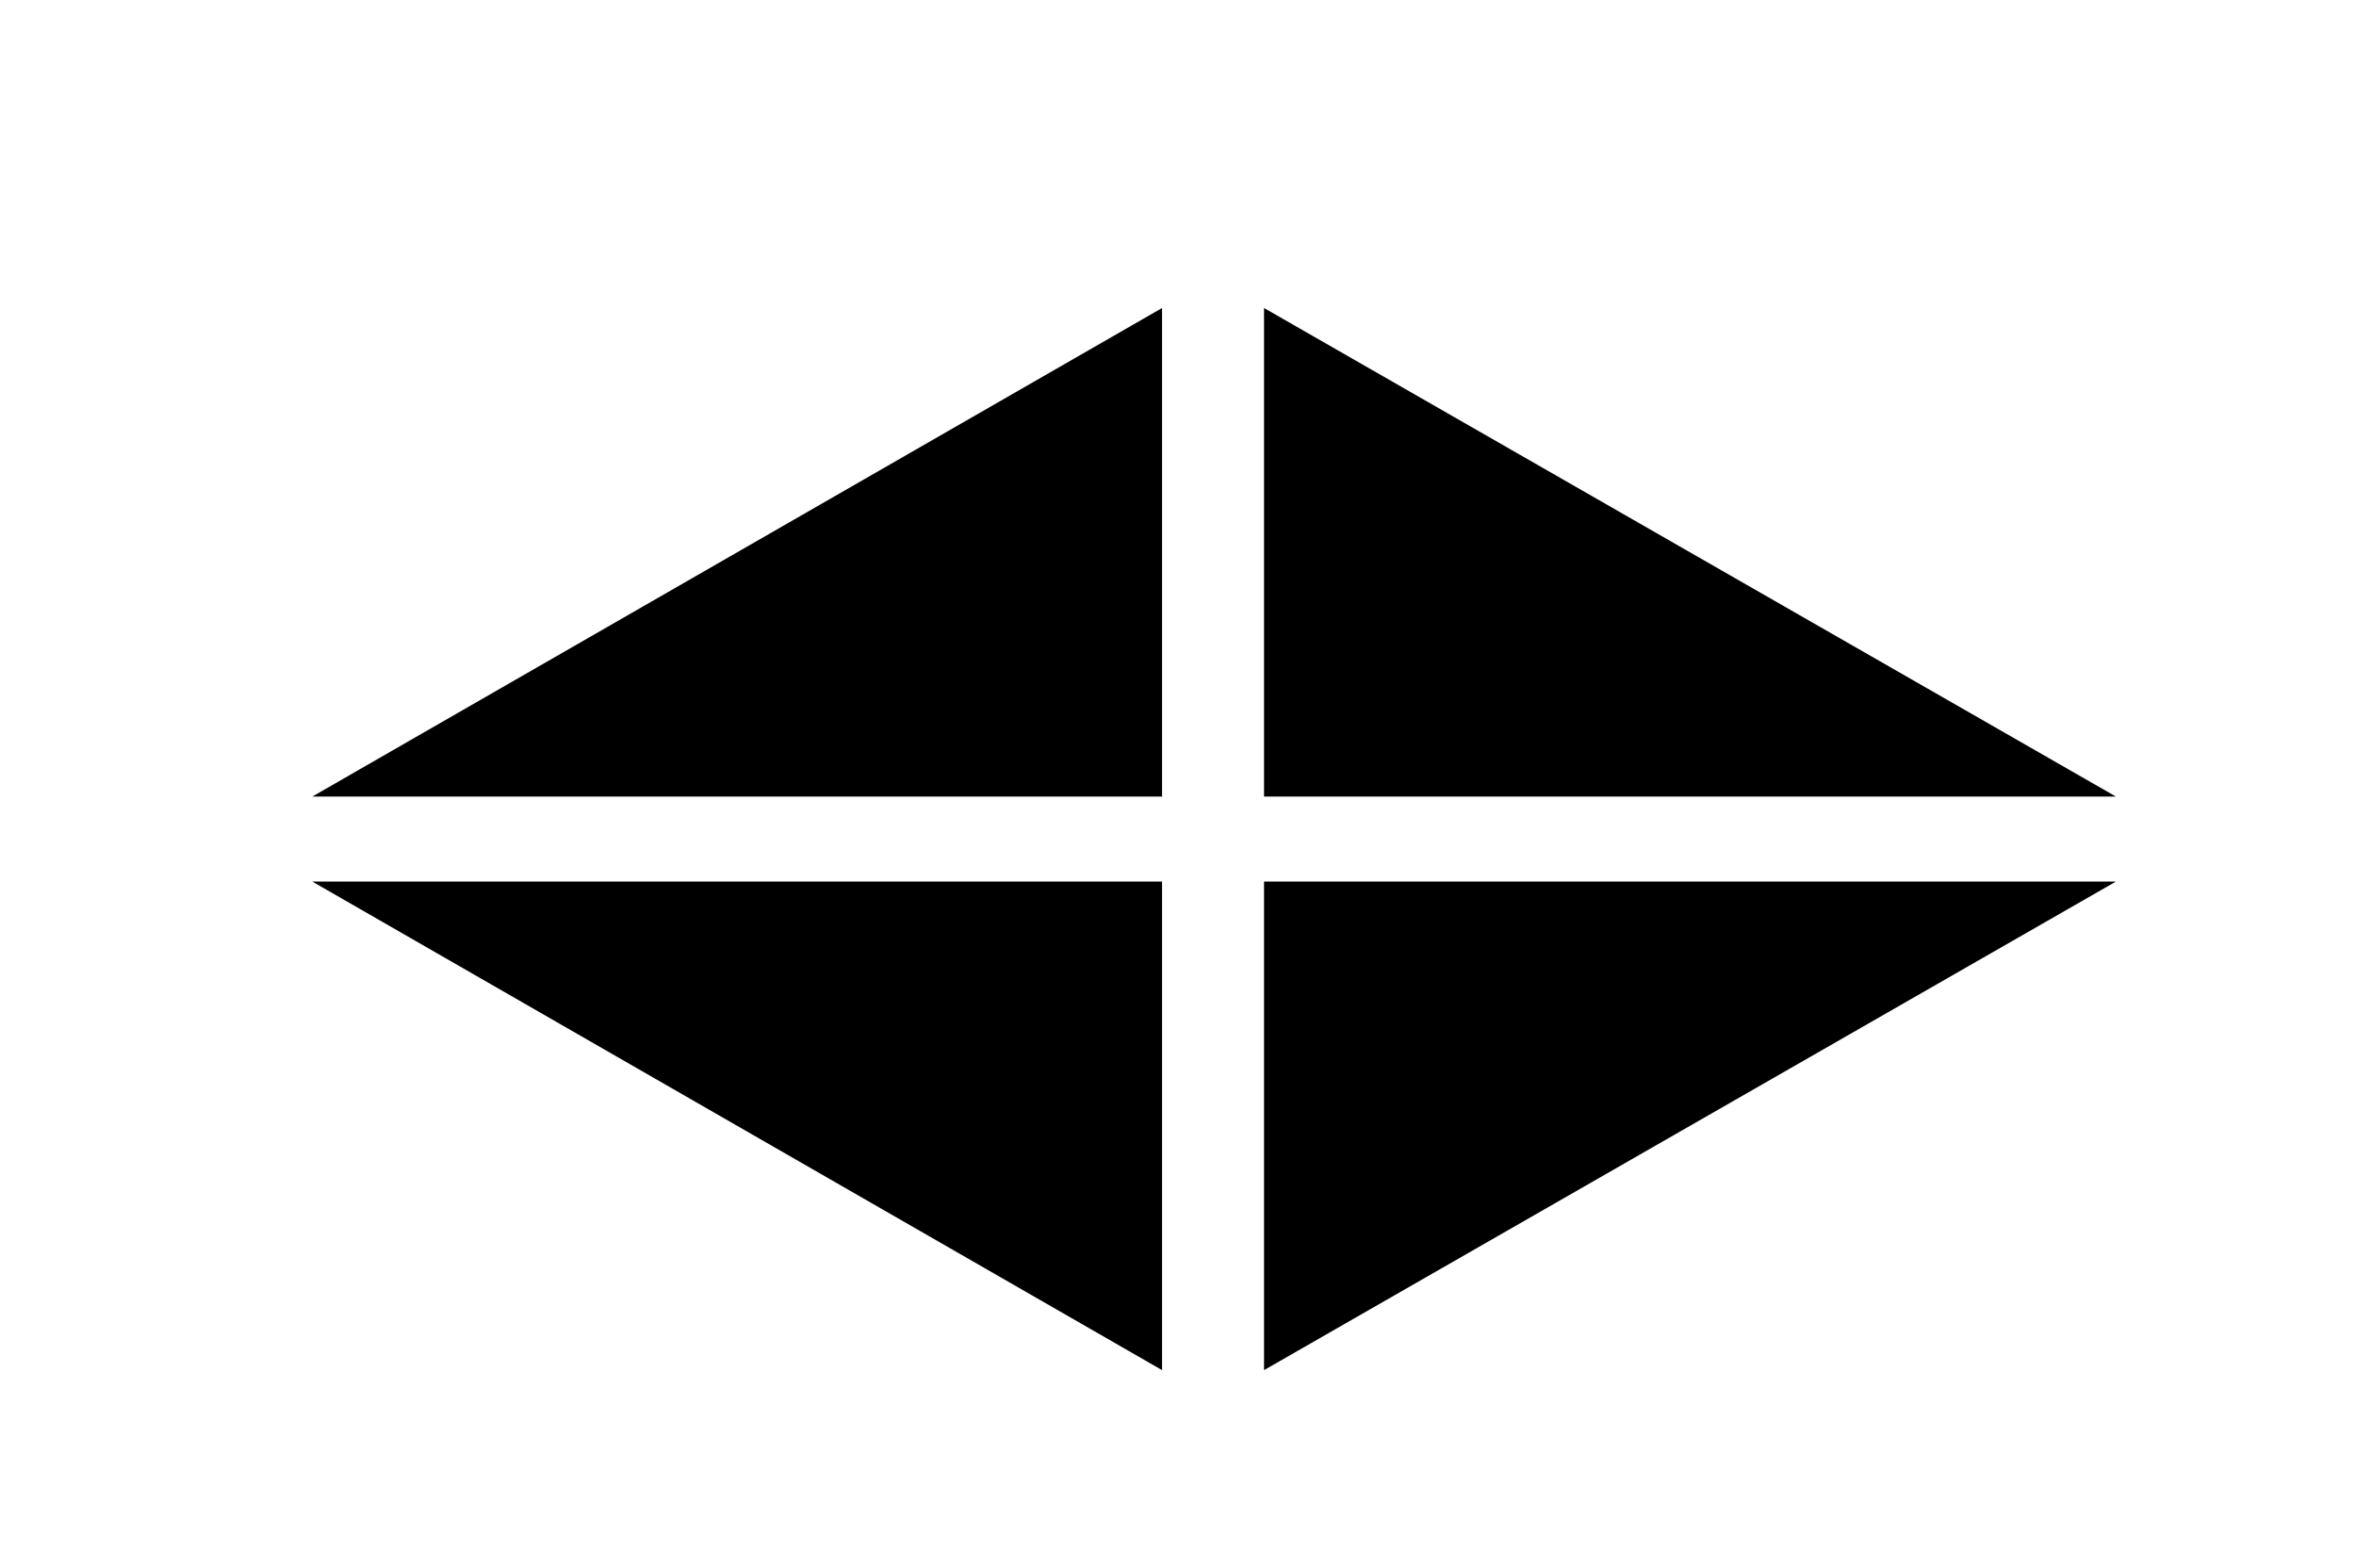 <?xml version="1.0" encoding="utf-8"?>
<!-- Generator: Adobe Illustrator 21.1.0, SVG Export Plug-In . SVG Version: 6.00 Build 0)  -->
<svg version="1.1" id="Layer_1" xmlns="http://www.w3.org/2000/svg" xmlns:xlink="http://www.w3.org/1999/xlink" x="0px" y="0px"
	 viewBox="0 0 110.9 73.8" style="enable-background:new 0 0 110.9 73.8;" xml:space="preserve">
<polygon points="54.7,64.5 54.7,41.5 14.7,41.5 "/>
<polygon points="59.5,64.5 59.5,41.5 99.6,41.5 "/>
<polygon points="54.7,14.5 54.7,37.5 14.7,37.5 "/>
<polygon points="59.5,14.5 59.5,37.5 99.6,37.5 "/>
</svg>
